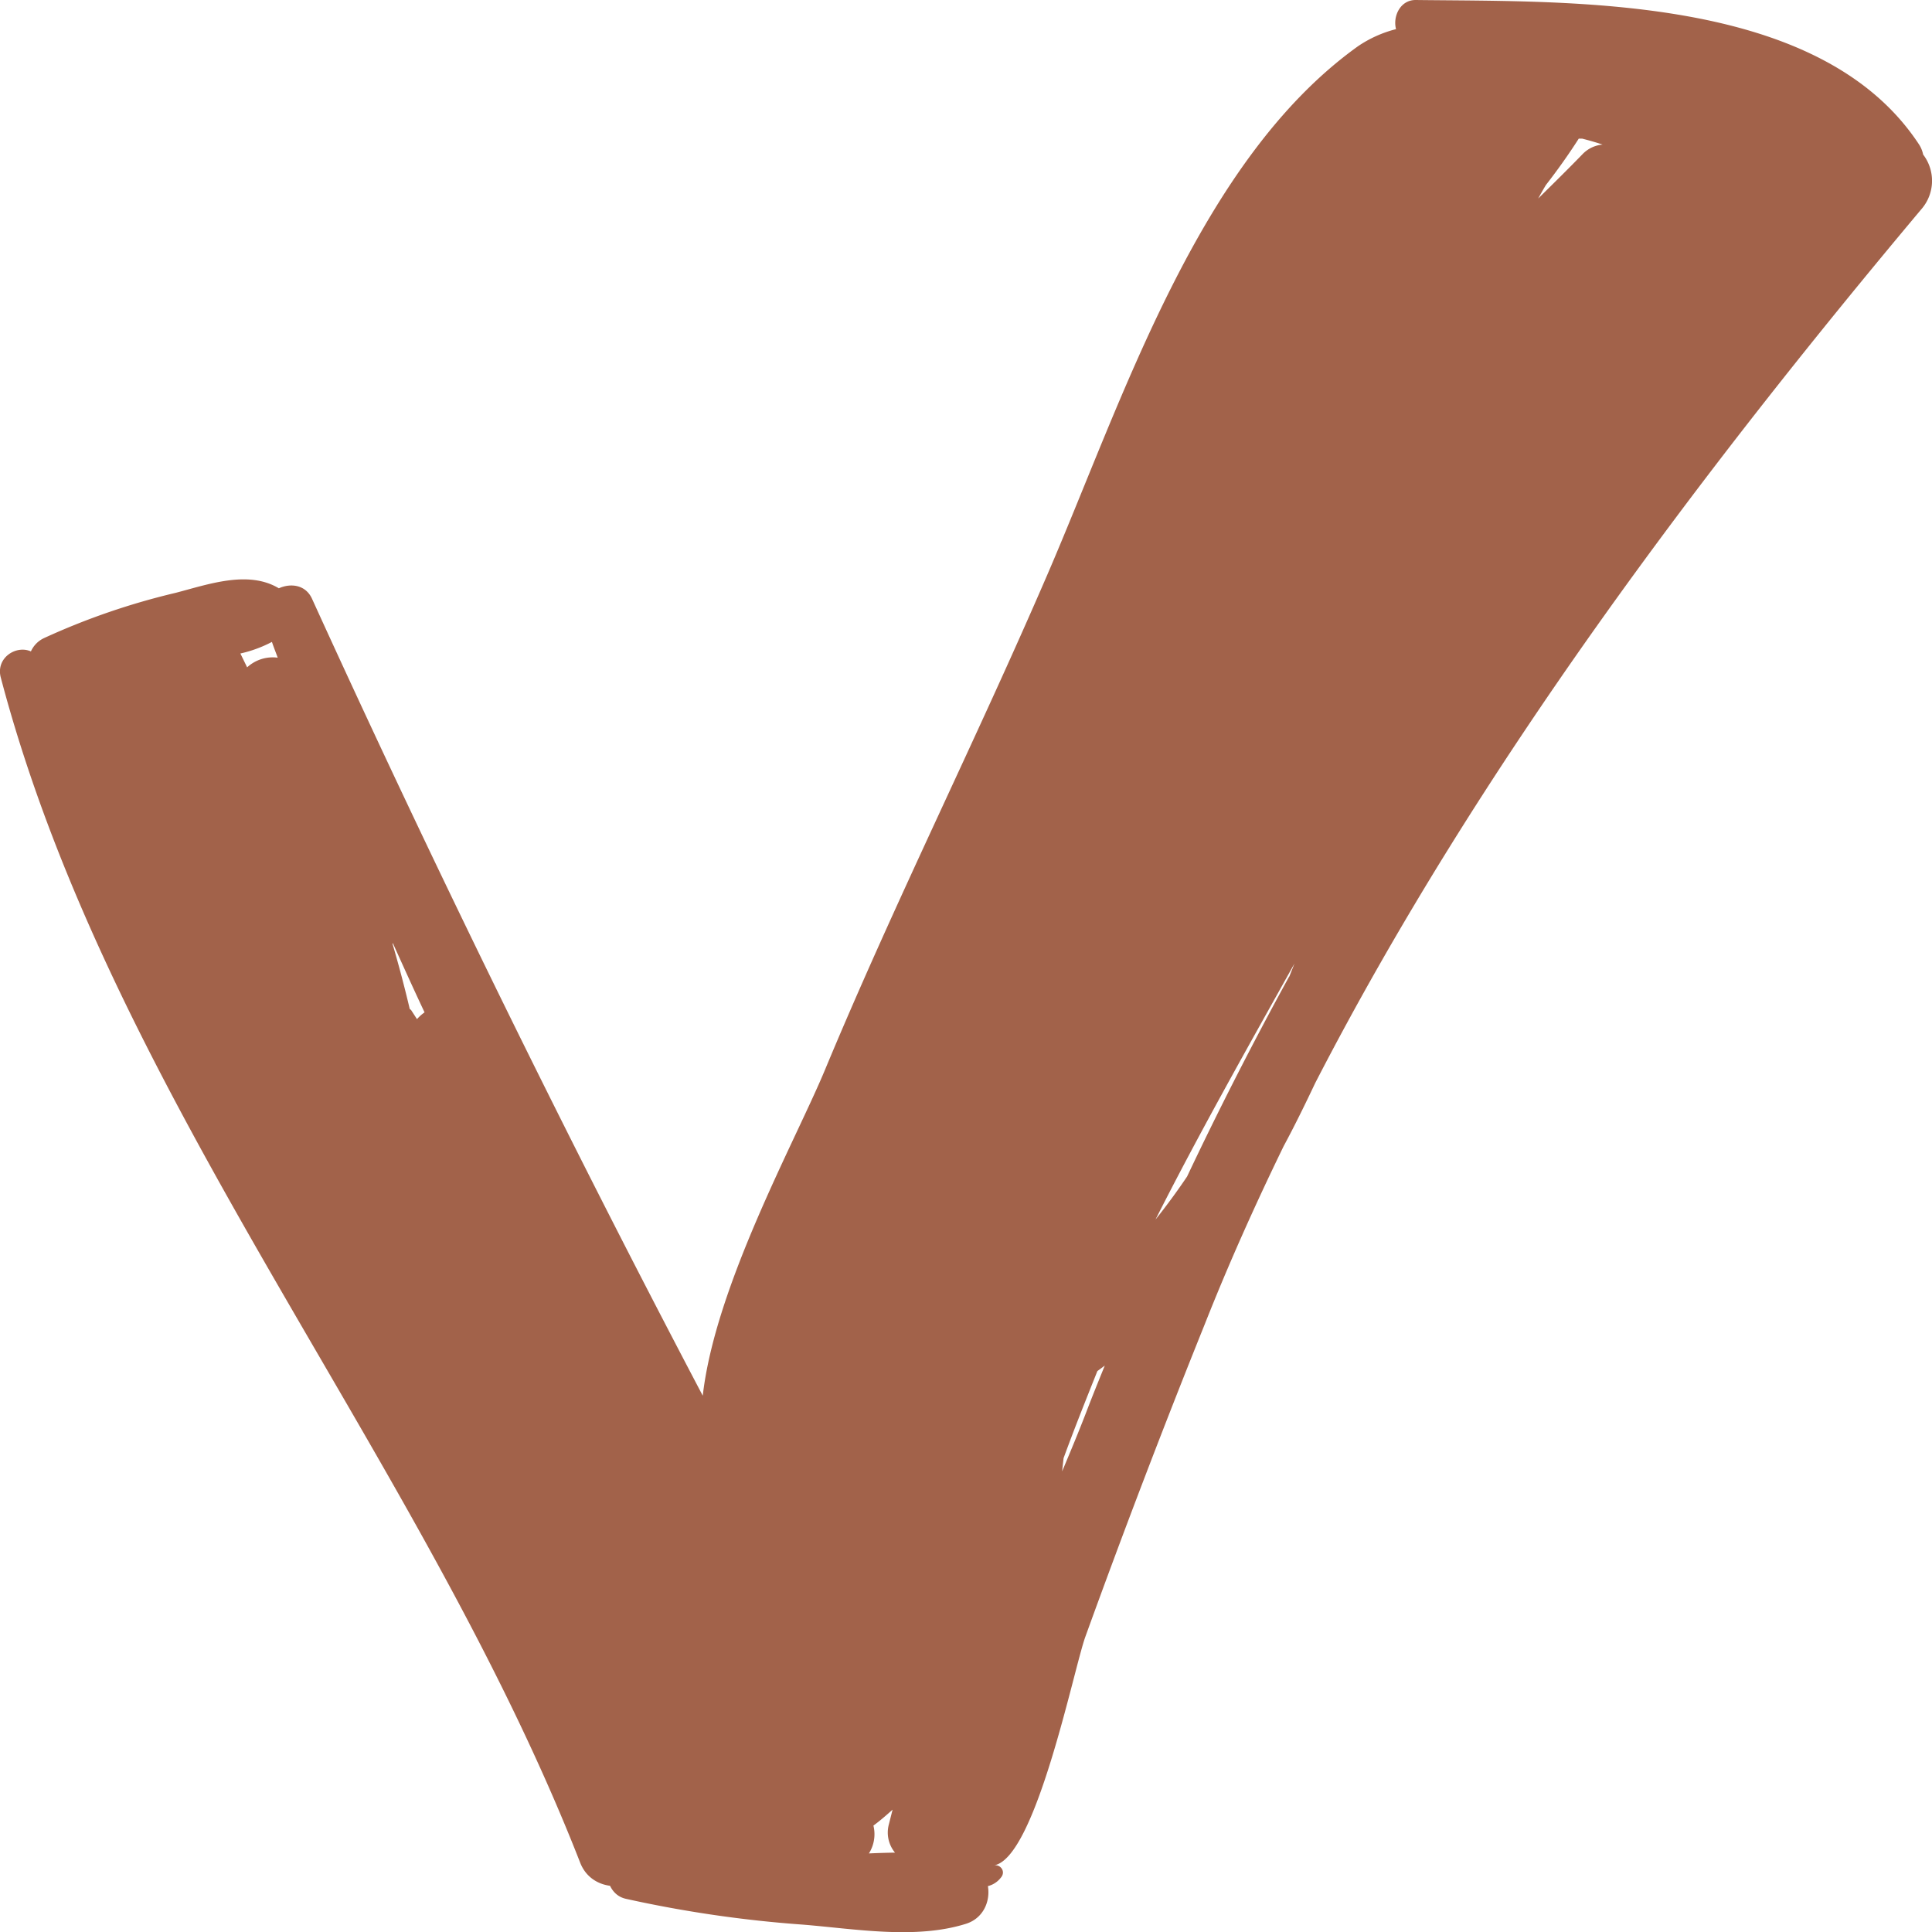<svg width="12" height="12" fill="none" xmlns="http://www.w3.org/2000/svg"><path d="M11.945.96a.18.18 0 00-.027-.065C11.302-.039 9.755.012 8.794 0c-.097-.001-.144.102-.123.181a.748.748 0 00-.236.106c-.989.708-1.46 2.193-1.927 3.276C6.061 4.6 5.556 5.606 5.122 6.65c-.185.443-.68 1.338-.757 2.019a97.137 97.137 0 01-2.427-4.95c-.04-.088-.133-.098-.206-.065-.19-.114-.437-.025-.64.028a4.352 4.352 0 00-.82.282.167.167 0 00-.08.082c-.092-.041-.22.04-.187.163.692 2.625 2.612 4.836 3.598 7.359.035.091.11.135.186.145.019.039.05.07.099.081a7.58 7.58 0 001.096.16c.324.026.702.094 1.016-.005.108-.034.152-.14.136-.234a.146.146 0 00.08-.052c.033-.037 0-.084-.043-.077.259-.039.495-1.215.568-1.419a58.76 58.76 0 01.742-1.942c.147-.372.312-.74.49-1.106.069-.128.133-.259.196-.392 1.01-1.96 2.397-3.797 3.767-5.43a.268.268 0 00.009-.337zM1.535 4.145l-.042-.086a.787.787 0 00.196-.072c.011.033.024.065.036.098a.235.235 0 00-.19.06zM2.59 6.33l-.037-.057-.008-.006a7.821 7.821 0 00-.107-.405l.002-.004c.065.144.13.288.197.43a.265.265 0 00-.047.042zm2.807 5.182a.224.224 0 00.028-.173c.041-.03.08-.064.119-.099l-.023.091a.196.196 0 00.038.176 5.16 5.16 0 00-.162.005zm1.35-2.741c-.045.117-.096.24-.15.368l.009-.082c.066-.181.138-.361.21-.541l.046-.034c-.039.096-.078.192-.115.289zm1.26-2.705a23.36 23.36 0 00-.634 1.242 4.143 4.143 0 01-.196.267c.272-.538.569-1.063.863-1.59l-.032.081zm1.547-4.833a2.26 2.26 0 01.048-.084c.07-.09.138-.185.204-.288h.021c.043.011.085.023.127.037a.196.196 0 00-.125.06c-.092.095-.184.185-.275.275z" fill="#A2624A"/></svg>